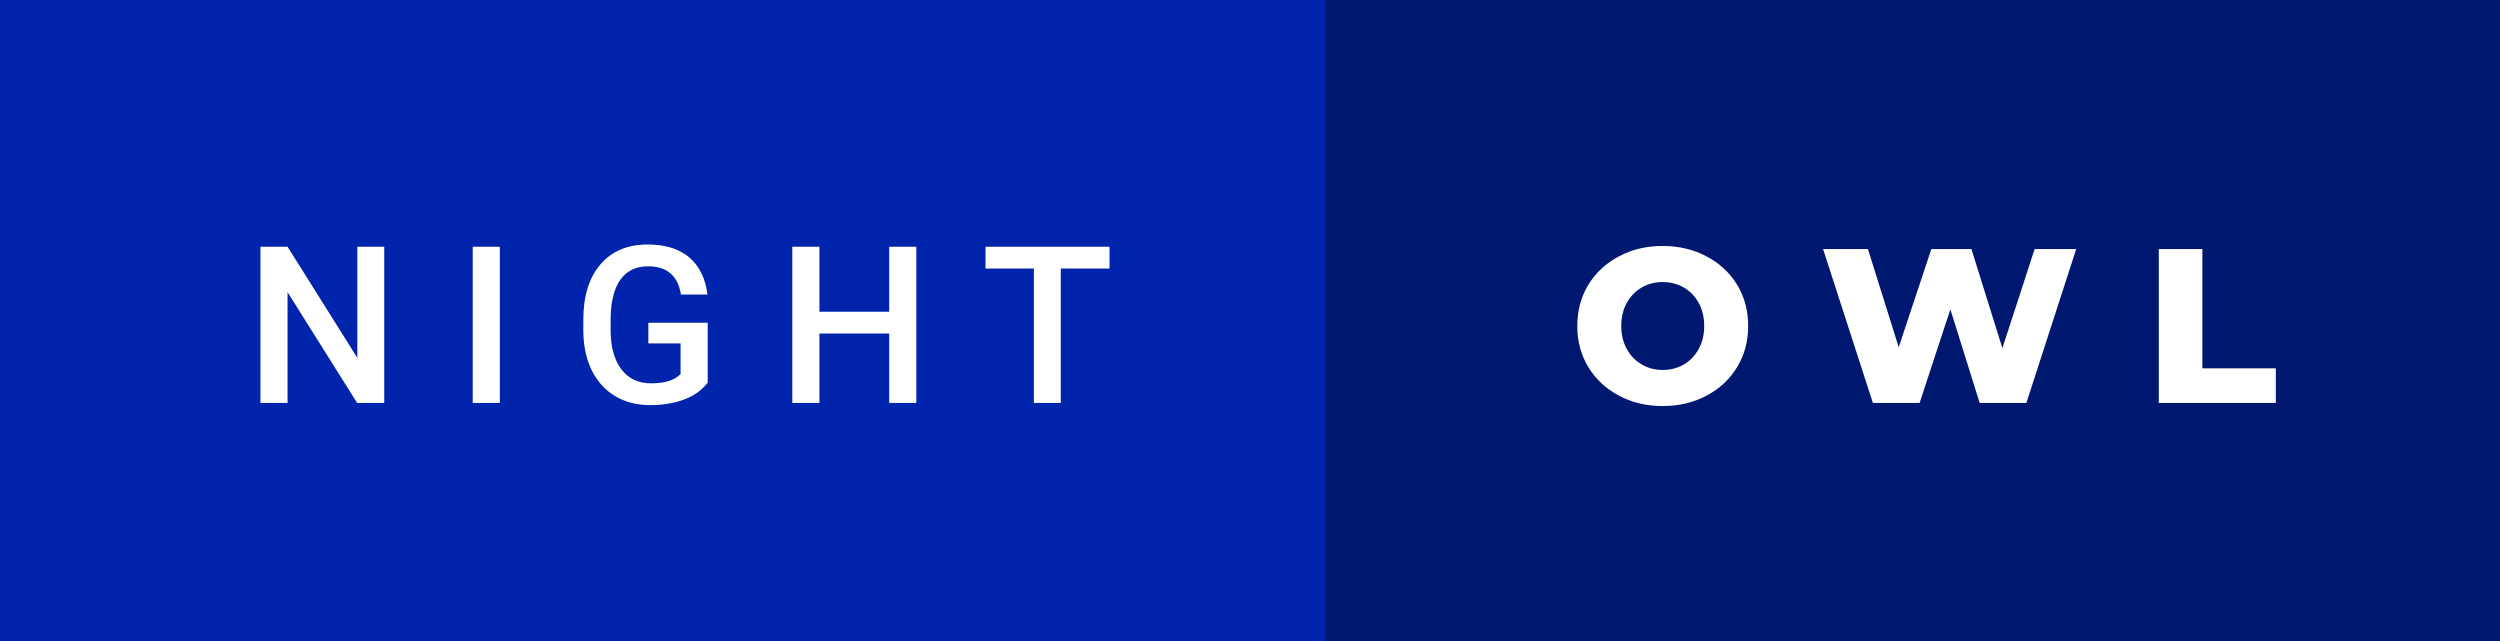 <svg xmlns="http://www.w3.org/2000/svg" width="136.5" height="35" viewBox="0 0 136.5 35"><rect x="0" y="0" width="136.5" height="35" fill="#808080" stroke="none"/><rect class="svg__rect" x="0" y="0" width="74.36" height="35" fill="#0025AC"/><rect class="svg__rect" x="72.36" y="0" width="64.14" height="35" fill="#001870"/><path class="svg__text" d="M15.70 22L14.22 22L14.22 13.47L15.70 13.47L19.51 19.54L19.51 13.47L20.98 13.47L20.98 22L19.50 22L15.70 15.95L15.70 22ZM27.29 22L25.81 22L25.81 13.47L27.29 13.47L27.29 22ZM31.85 18.13L31.85 18.13L31.85 17.46Q31.85 15.53 32.78 14.44Q33.71 13.35 35.36 13.35L35.36 13.35Q36.79 13.35 37.63 14.05Q38.46 14.76 38.63 16.08L38.63 16.08L37.18 16.08Q36.93 14.54 35.39 14.54L35.39 14.54Q34.40 14.54 33.88 15.26Q33.36 15.98 33.34 17.37L33.34 17.37L33.34 18.02Q33.34 19.40 33.93 20.17Q34.51 20.93 35.55 20.93L35.55 20.93Q36.68 20.93 37.16 20.42L37.16 20.42L37.16 18.75L35.40 18.75L35.40 17.62L38.64 17.62L38.64 20.89Q38.18 21.50 37.36 21.81Q36.54 22.12 35.49 22.12L35.49 22.12Q34.42 22.12 33.59 21.63Q32.77 21.14 32.32 20.24Q31.87 19.33 31.85 18.13ZM44.74 22L43.26 22L43.26 13.47L44.74 13.47L44.74 17.02L48.55 17.02L48.55 13.47L50.03 13.47L50.03 22L48.55 22L48.55 18.21L44.74 18.21L44.74 22ZM56.45 14.66L53.81 14.66L53.81 13.47L60.58 13.47L60.58 14.66L57.92 14.66L57.92 22L56.45 22L56.45 14.66Z" fill="#FFFFFF"/><path class="svg__text" d="M86.12 17.80L86.12 17.80Q86.12 16.55 86.72 15.55Q87.33 14.56 88.39 14.00Q89.45 13.43 90.78 13.43L90.78 13.43Q92.11 13.43 93.18 14.00Q94.24 14.56 94.85 15.55Q95.45 16.55 95.45 17.80L95.45 17.80Q95.45 19.05 94.85 20.04Q94.24 21.04 93.18 21.60Q92.12 22.17 90.78 22.17L90.78 22.17Q89.45 22.17 88.39 21.60Q87.33 21.04 86.72 20.04Q86.12 19.05 86.12 17.80ZM88.52 17.80L88.52 17.80Q88.52 18.51 88.82 19.05Q89.12 19.60 89.64 19.90Q90.15 20.20 90.78 20.20L90.78 20.20Q91.42 20.20 91.94 19.90Q92.45 19.60 92.75 19.05Q93.05 18.51 93.05 17.80L93.05 17.80Q93.05 17.09 92.75 16.54Q92.45 16 91.94 15.70Q91.42 15.40 90.78 15.40L90.78 15.40Q90.15 15.40 89.63 15.70Q89.12 16 88.82 16.54Q88.52 17.09 88.52 17.80ZM102.26 22L99.54 13.60L101.99 13.60L103.67 18.96L105.45 13.60L107.64 13.60L109.33 19.01L111.09 13.60L113.36 13.60L110.64 22L108.09 22L106.49 16.89L104.81 22L102.26 22ZM124.26 22L117.87 22L117.87 13.60L120.25 13.60L120.25 20.11L124.26 20.11L124.26 22Z" fill="#FFFFFF" x="85.36"/></svg>